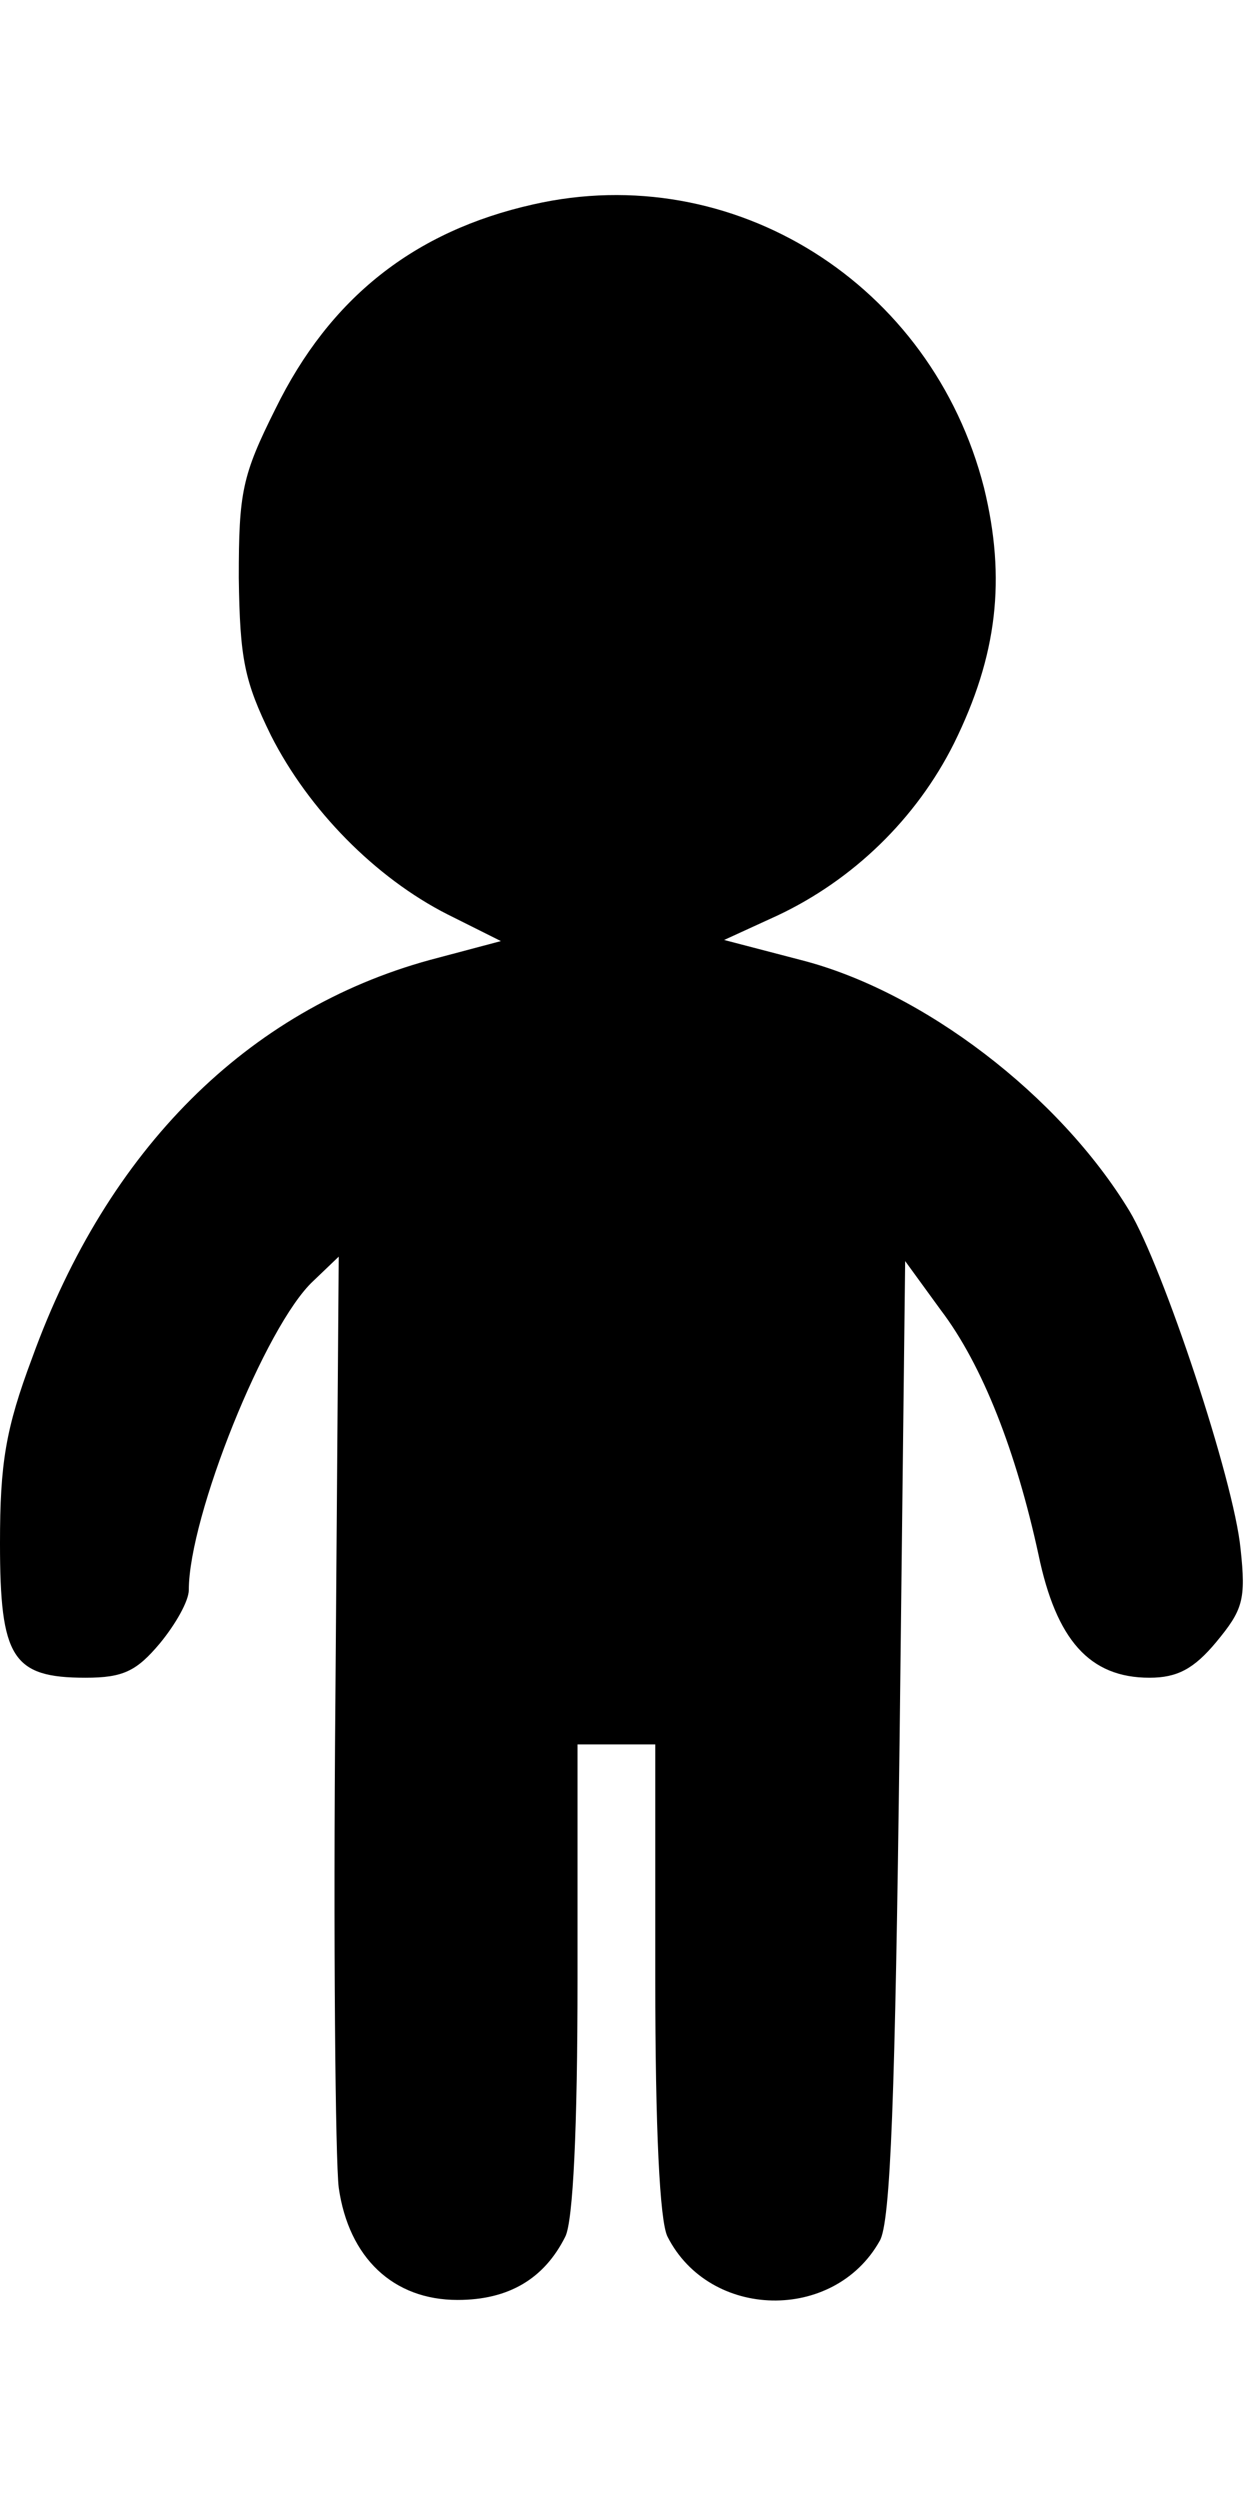 <?xml version="1.0" standalone="no"?>
<!DOCTYPE svg PUBLIC "-//W3C//DTD SVG 20010904//EN"
 "http://www.w3.org/TR/2001/REC-SVG-20010904/DTD/svg10.dtd">
<svg version="1.0" xmlns="http://www.w3.org/2000/svg"
 width="113pt" height="225pt" viewBox="0 0 113 225"
 preserveAspectRatio="xMidYMid meet">
<g transform="translate(0,225) scale(0.1,-0.1)"
fill="#000000" stroke="none">
<path d="M480 2066 c-107 -24 -183 -84 -232 -184 -30 -60 -33 -75 -33 -152 1
-73 5 -93 29 -142 34 -67 94 -128 159 -161 l48 -24 -64 -17 c-164 -45 -290
-170 -358 -358 -24 -64 -29 -95 -29 -167 0 -103 11 -121 77 -121 34 0 46 6 67
31 14 17 26 38 26 48 0 66 69 238 112 278 l23 22 -3 -397 c-2 -218 0 -417 3
-441 9 -63 49 -101 107 -101 46 0 78 19 97 57 7 14 11 97 11 232 l0 211 35 0
35 0 0 -211 c0 -135 4 -218 11 -232 38 -75 150 -77 191 -4 10 16 14 133 18
452 l5 430 32 -44 c38 -50 68 -128 88 -220 16 -77 46 -111 100 -111 25 0 40 8
60 32 24 29 27 38 22 84 -6 62 -70 254 -100 304 -63 104 -186 198 -296 226
l-69 18 48 22 c68 32 125 87 159 155 39 79 47 148 27 230 -47 184 -226 296
-406 255z"/>
</g>
</svg>
